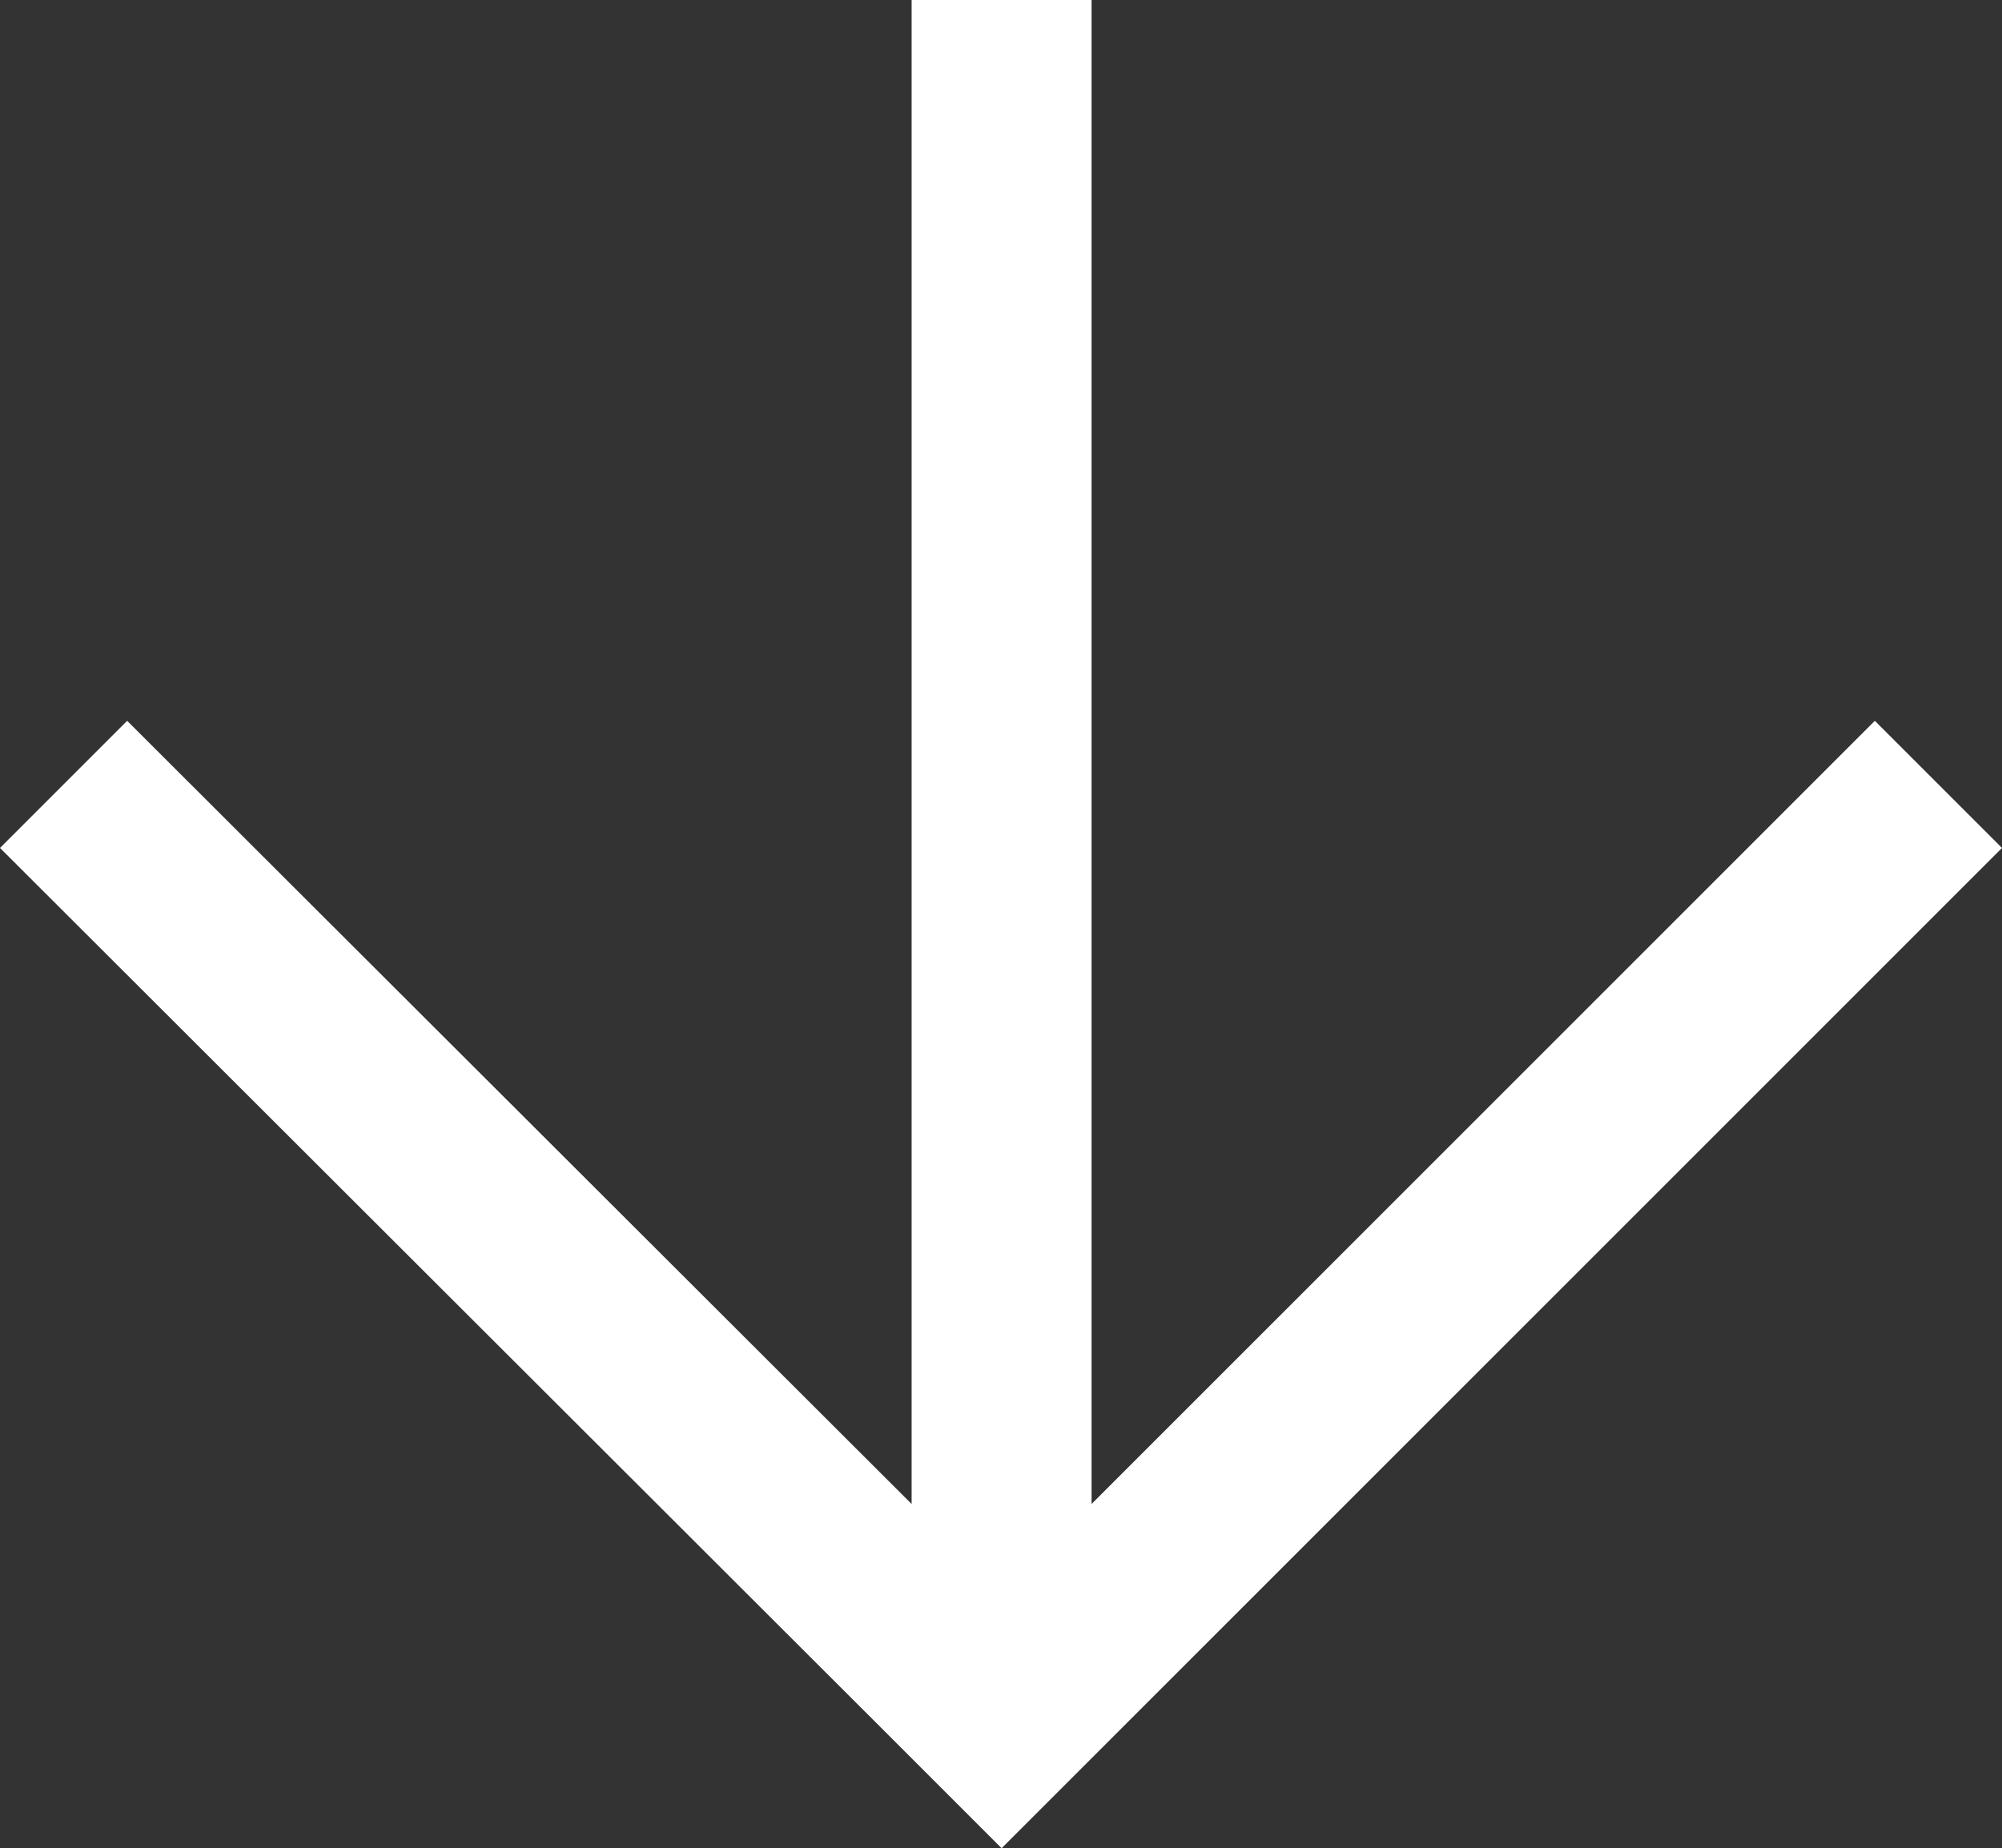 <?xml version="1.0" encoding="UTF-8"?><svg id="Ebene_1" xmlns="http://www.w3.org/2000/svg" viewBox="0 0 16.69 15.41"><rect x="0" y="0" width="16.69" height="15.41" fill="#333333" stroke="none"/><defs><style>.cls-1{fill:#fff;}</style></defs><polygon class="cls-1" points="7.29 14.35 7.29 14.35 0 7.07 1.06 6.01 7.6 12.54 7.6 0 9.1 0 9.1 12.54 15.63 6.01 16.69 7.07 8.35 15.41 7.29 14.35"/></svg>